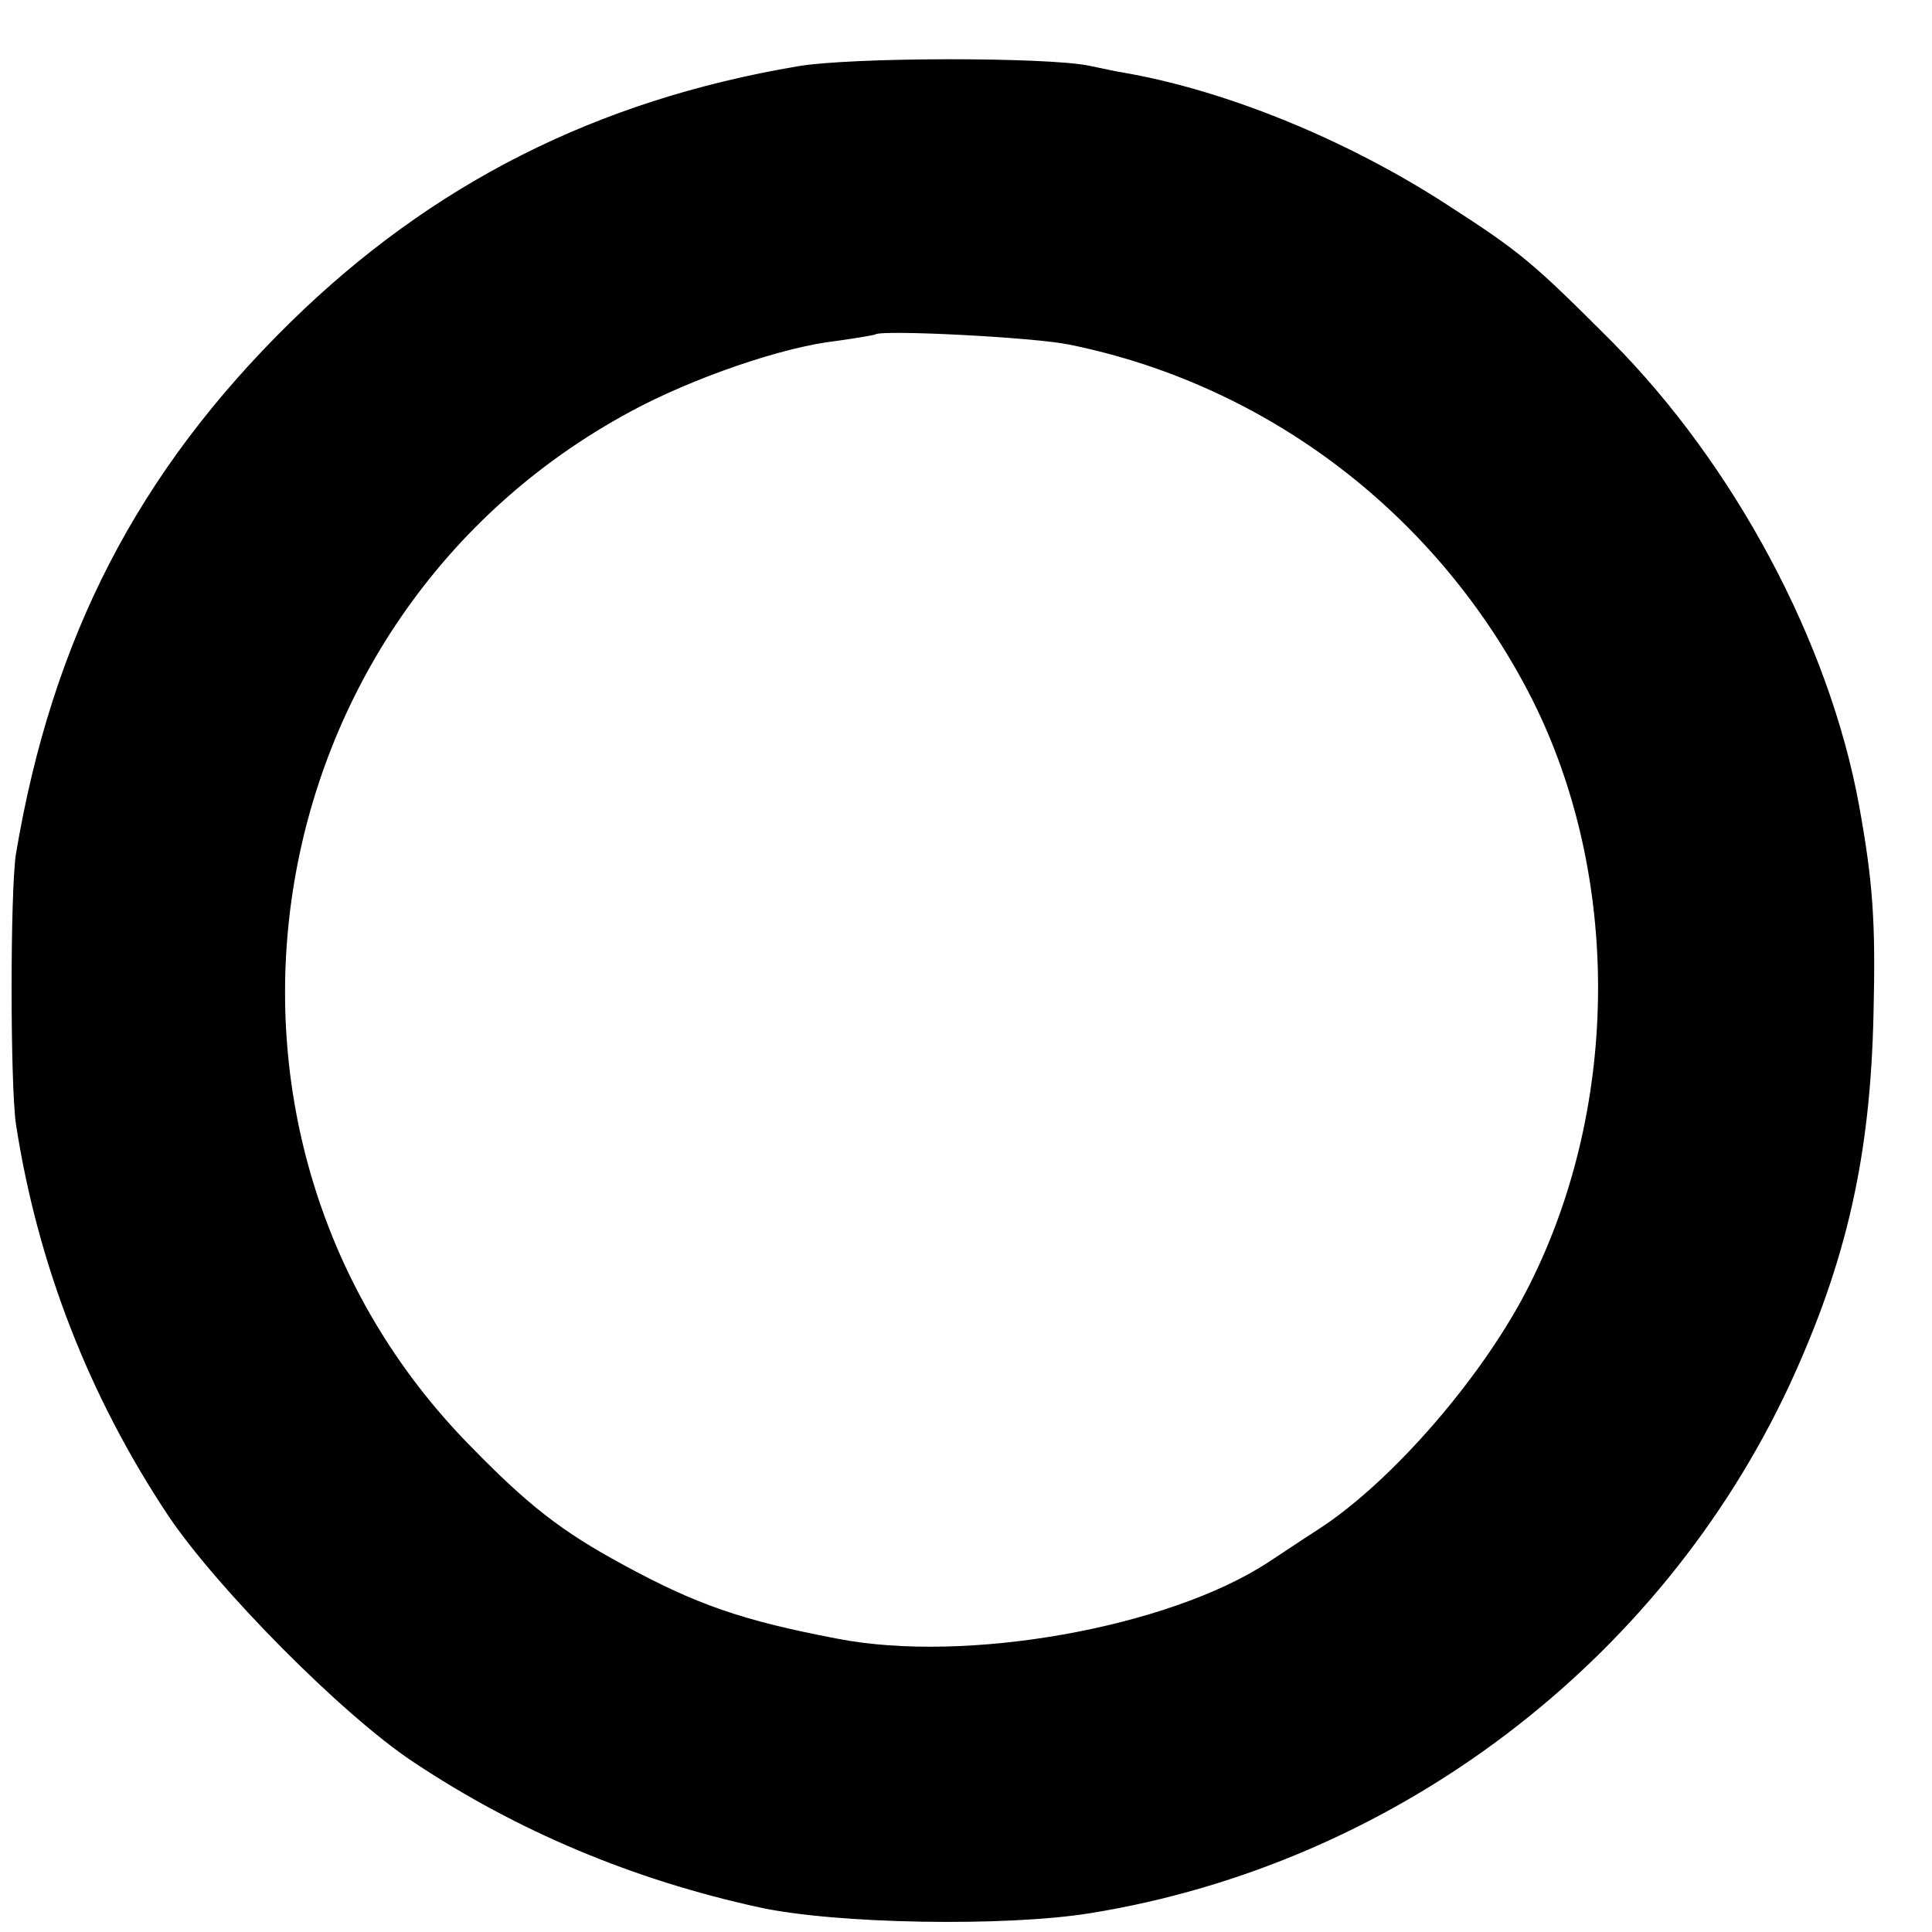 <?xml version="1.0" standalone="no"?>
<!DOCTYPE svg PUBLIC "-//W3C//DTD SVG 20010904//EN"
 "http://www.w3.org/TR/2001/REC-SVG-20010904/DTD/svg10.dtd">
<svg version="1.0" xmlns="http://www.w3.org/2000/svg"
 width="16pt" height="16pt" viewBox="0 0 16 16"
 preserveAspectRatio="xMidYMid meet">
<g transform="translate(0,16) scale(0.006,-0.006)"
fill="#000000" stroke="none">
<path d="M1100 2575 c-277 -47 -504 -162 -699 -353 -211 -207 -329 -436 -379
-734 -8 -52 -8 -317 0 -373 30 -194 101 -376 210 -540 67 -100 240 -275 338
-340 144 -96 304 -163 478 -201 105 -23 340 -27 457 -8 420 68 786 345 965
729 79 171 112 317 116 515 3 125 -1 180 -20 285 -41 225 -172 470 -342 641
-108 108 -124 122 -228 189 -136 88 -301 156 -443 181 -13 2 -35 7 -50 10 -58
12 -329 12 -403 -1z m376 -384 c276 -56 511 -237 639 -490 122 -243 121 -558
-3 -806 -62 -125 -190 -273 -292 -339 -25 -16 -56 -37 -70 -46 -138 -90 -417
-140 -595 -105 -131 25 -194 47 -295 102 -85 46 -131 82 -210 163 -420 426
-309 1144 221 1429 85 46 210 89 283 97 28 4 52 8 54 9 8 7 221 -4 268 -14z"/>
</g>
</svg>
